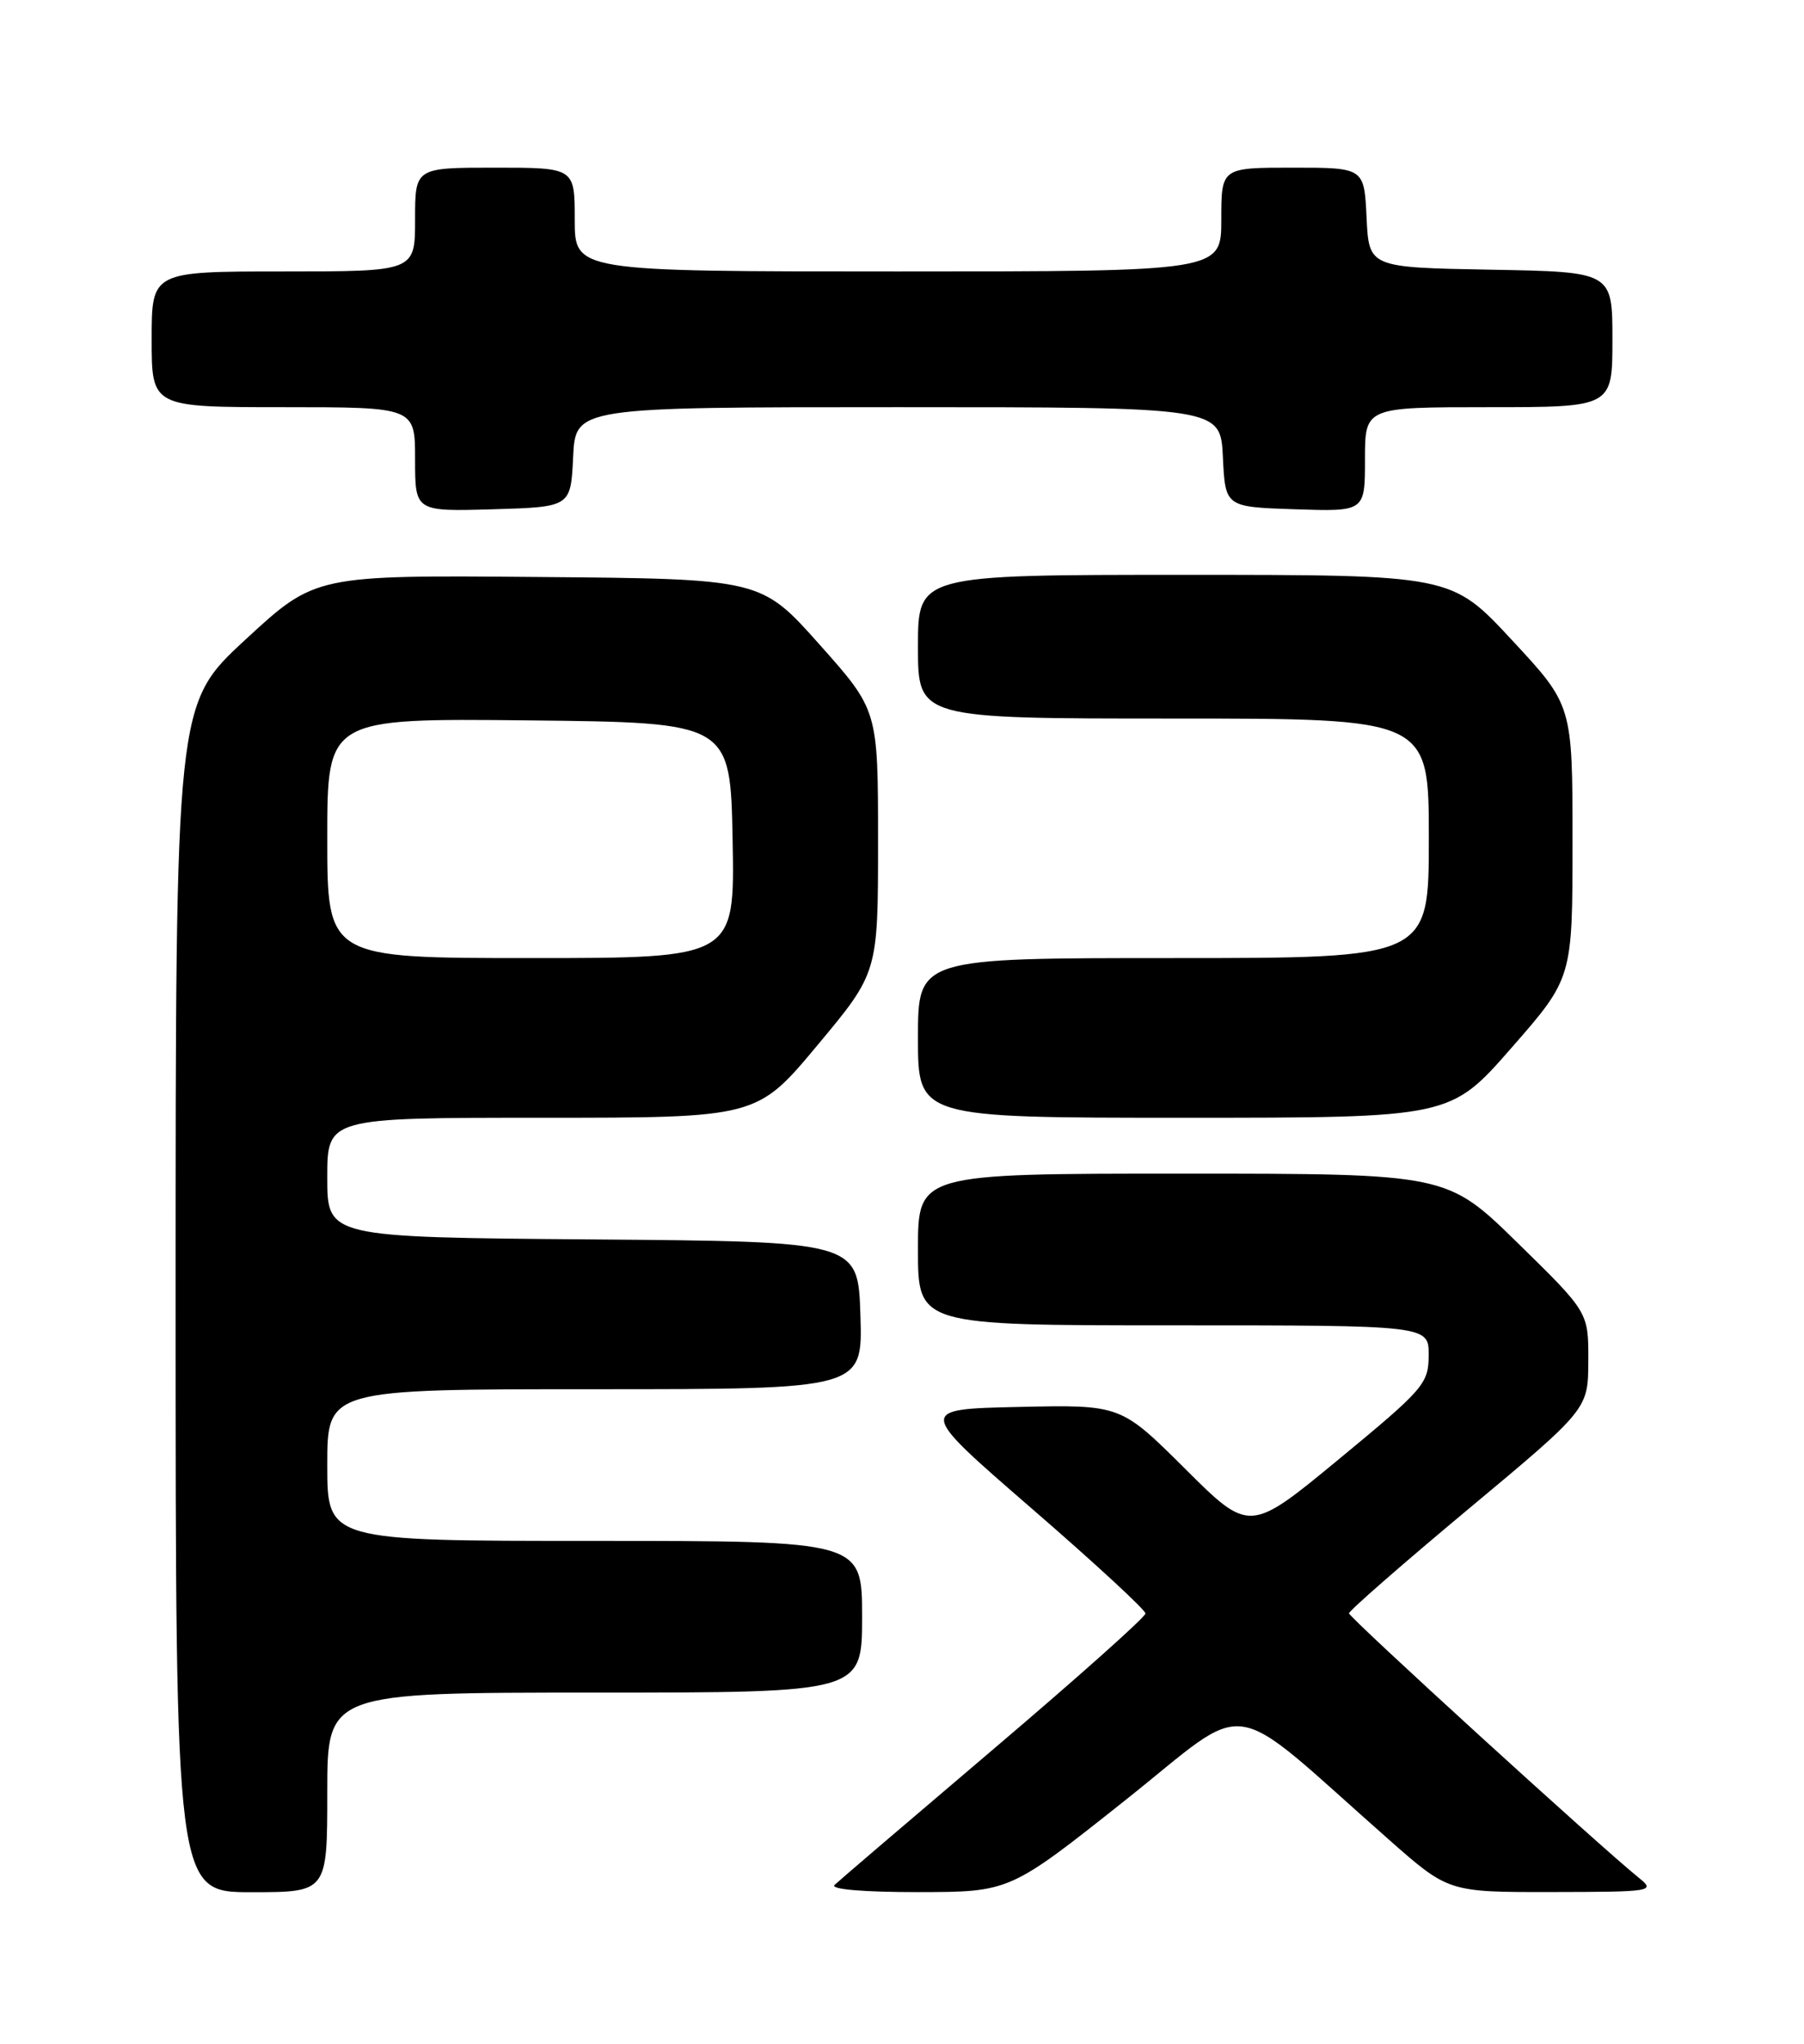 <?xml version="1.0" encoding="UTF-8" standalone="no"?>
<!DOCTYPE svg PUBLIC "-//W3C//DTD SVG 1.1//EN" "http://www.w3.org/Graphics/SVG/1.1/DTD/svg11.dtd" >
<svg xmlns="http://www.w3.org/2000/svg" xmlns:xlink="http://www.w3.org/1999/xlink" version="1.1" viewBox="0 0 226 256">
 <g >
 <path fill="currentColor"
d=" M 41.00 224.50 C 41.00 212.00 41.00 212.00 74.50 212.00 C 108.00 212.00 108.00 212.00 108.00 202.50 C 108.00 193.00 108.00 193.00 74.50 193.00 C 41.00 193.00 41.00 193.00 41.00 183.50 C 41.00 174.00 41.00 174.00 74.54 174.00 C 108.08 174.00 108.08 174.00 107.79 164.75 C 107.50 155.50 107.50 155.50 74.25 155.24 C 41.00 154.97 41.00 154.97 41.00 147.49 C 41.00 140.00 41.00 140.00 67.91 140.00 C 94.83 140.00 94.83 140.00 102.41 130.91 C 110.00 121.82 110.00 121.82 110.00 105.39 C 110.00 88.96 110.00 88.96 102.67 80.73 C 95.34 72.50 95.34 72.50 67.42 72.27 C 39.50 72.03 39.50 72.03 30.75 80.11 C 22.00 88.19 22.00 88.19 22.00 162.59 C 22.00 237.00 22.00 237.00 31.50 237.00 C 41.00 237.00 41.00 237.00 41.00 224.50 Z  M 140.91 225.53 C 157.10 212.66 153.22 212.09 173.98 230.40 C 181.46 237.00 181.46 237.00 194.48 236.98 C 206.98 236.96 207.41 236.89 205.35 235.23 C 200.36 231.21 169.00 202.60 169.00 202.07 C 169.00 201.75 175.74 195.86 183.98 188.99 C 198.96 176.50 198.96 176.50 198.98 170.43 C 199.00 164.36 199.00 164.36 190.13 155.68 C 181.26 147.00 181.26 147.00 148.13 147.00 C 115.00 147.00 115.00 147.00 115.00 156.50 C 115.00 166.00 115.00 166.00 147.00 166.00 C 179.00 166.00 179.00 166.00 178.98 169.75 C 178.97 173.30 178.38 173.98 167.75 182.75 C 156.54 192.00 156.54 192.00 148.47 183.97 C 140.40 175.94 140.40 175.94 127.64 176.22 C 114.89 176.50 114.89 176.50 129.19 188.89 C 137.06 195.70 143.50 201.64 143.50 202.09 C 143.50 202.54 134.95 210.16 124.50 219.04 C 114.05 227.92 105.07 235.59 104.55 236.09 C 103.98 236.64 108.16 236.99 115.05 236.99 C 126.50 236.97 126.50 236.97 140.91 225.53 Z  M 189.34 131.26 C 197.00 122.51 197.00 122.51 197.00 105.42 C 197.00 88.33 197.00 88.33 189.41 80.17 C 181.83 72.00 181.83 72.00 148.41 72.00 C 115.00 72.00 115.00 72.00 115.00 81.00 C 115.00 90.00 115.00 90.00 147.00 90.00 C 179.00 90.00 179.00 90.00 179.00 105.00 C 179.00 120.00 179.00 120.00 147.00 120.00 C 115.00 120.00 115.00 120.00 115.00 130.00 C 115.00 140.00 115.00 140.00 148.34 140.00 C 181.69 140.00 181.69 140.00 189.34 131.26 Z  M 71.80 57.25 C 72.10 51.00 72.10 51.00 112.50 51.00 C 152.90 51.00 152.90 51.00 153.20 57.25 C 153.50 63.50 153.50 63.50 162.25 63.79 C 171.00 64.08 171.00 64.08 171.00 57.54 C 171.00 51.00 171.00 51.00 186.50 51.00 C 202.00 51.00 202.00 51.00 202.00 42.53 C 202.00 34.05 202.00 34.05 186.75 33.78 C 171.50 33.50 171.50 33.50 171.20 27.25 C 170.90 21.00 170.90 21.00 161.95 21.00 C 153.00 21.00 153.00 21.00 153.00 27.50 C 153.00 34.00 153.00 34.00 112.50 34.00 C 72.00 34.00 72.00 34.00 72.00 27.50 C 72.00 21.00 72.00 21.00 62.00 21.00 C 52.00 21.00 52.00 21.00 52.00 27.50 C 52.00 34.00 52.00 34.00 35.50 34.00 C 19.00 34.00 19.00 34.00 19.00 42.50 C 19.00 51.00 19.00 51.00 35.50 51.00 C 52.00 51.00 52.00 51.00 52.00 57.54 C 52.00 64.07 52.00 64.07 61.75 63.79 C 71.50 63.50 71.50 63.50 71.80 57.25 Z  M 41.00 104.98 C 41.00 89.97 41.00 89.97 66.25 90.23 C 91.50 90.50 91.50 90.50 91.78 105.25 C 92.05 120.00 92.05 120.00 66.53 120.00 C 41.00 120.00 41.00 120.00 41.00 104.98 Z "/>
</g>
</svg>